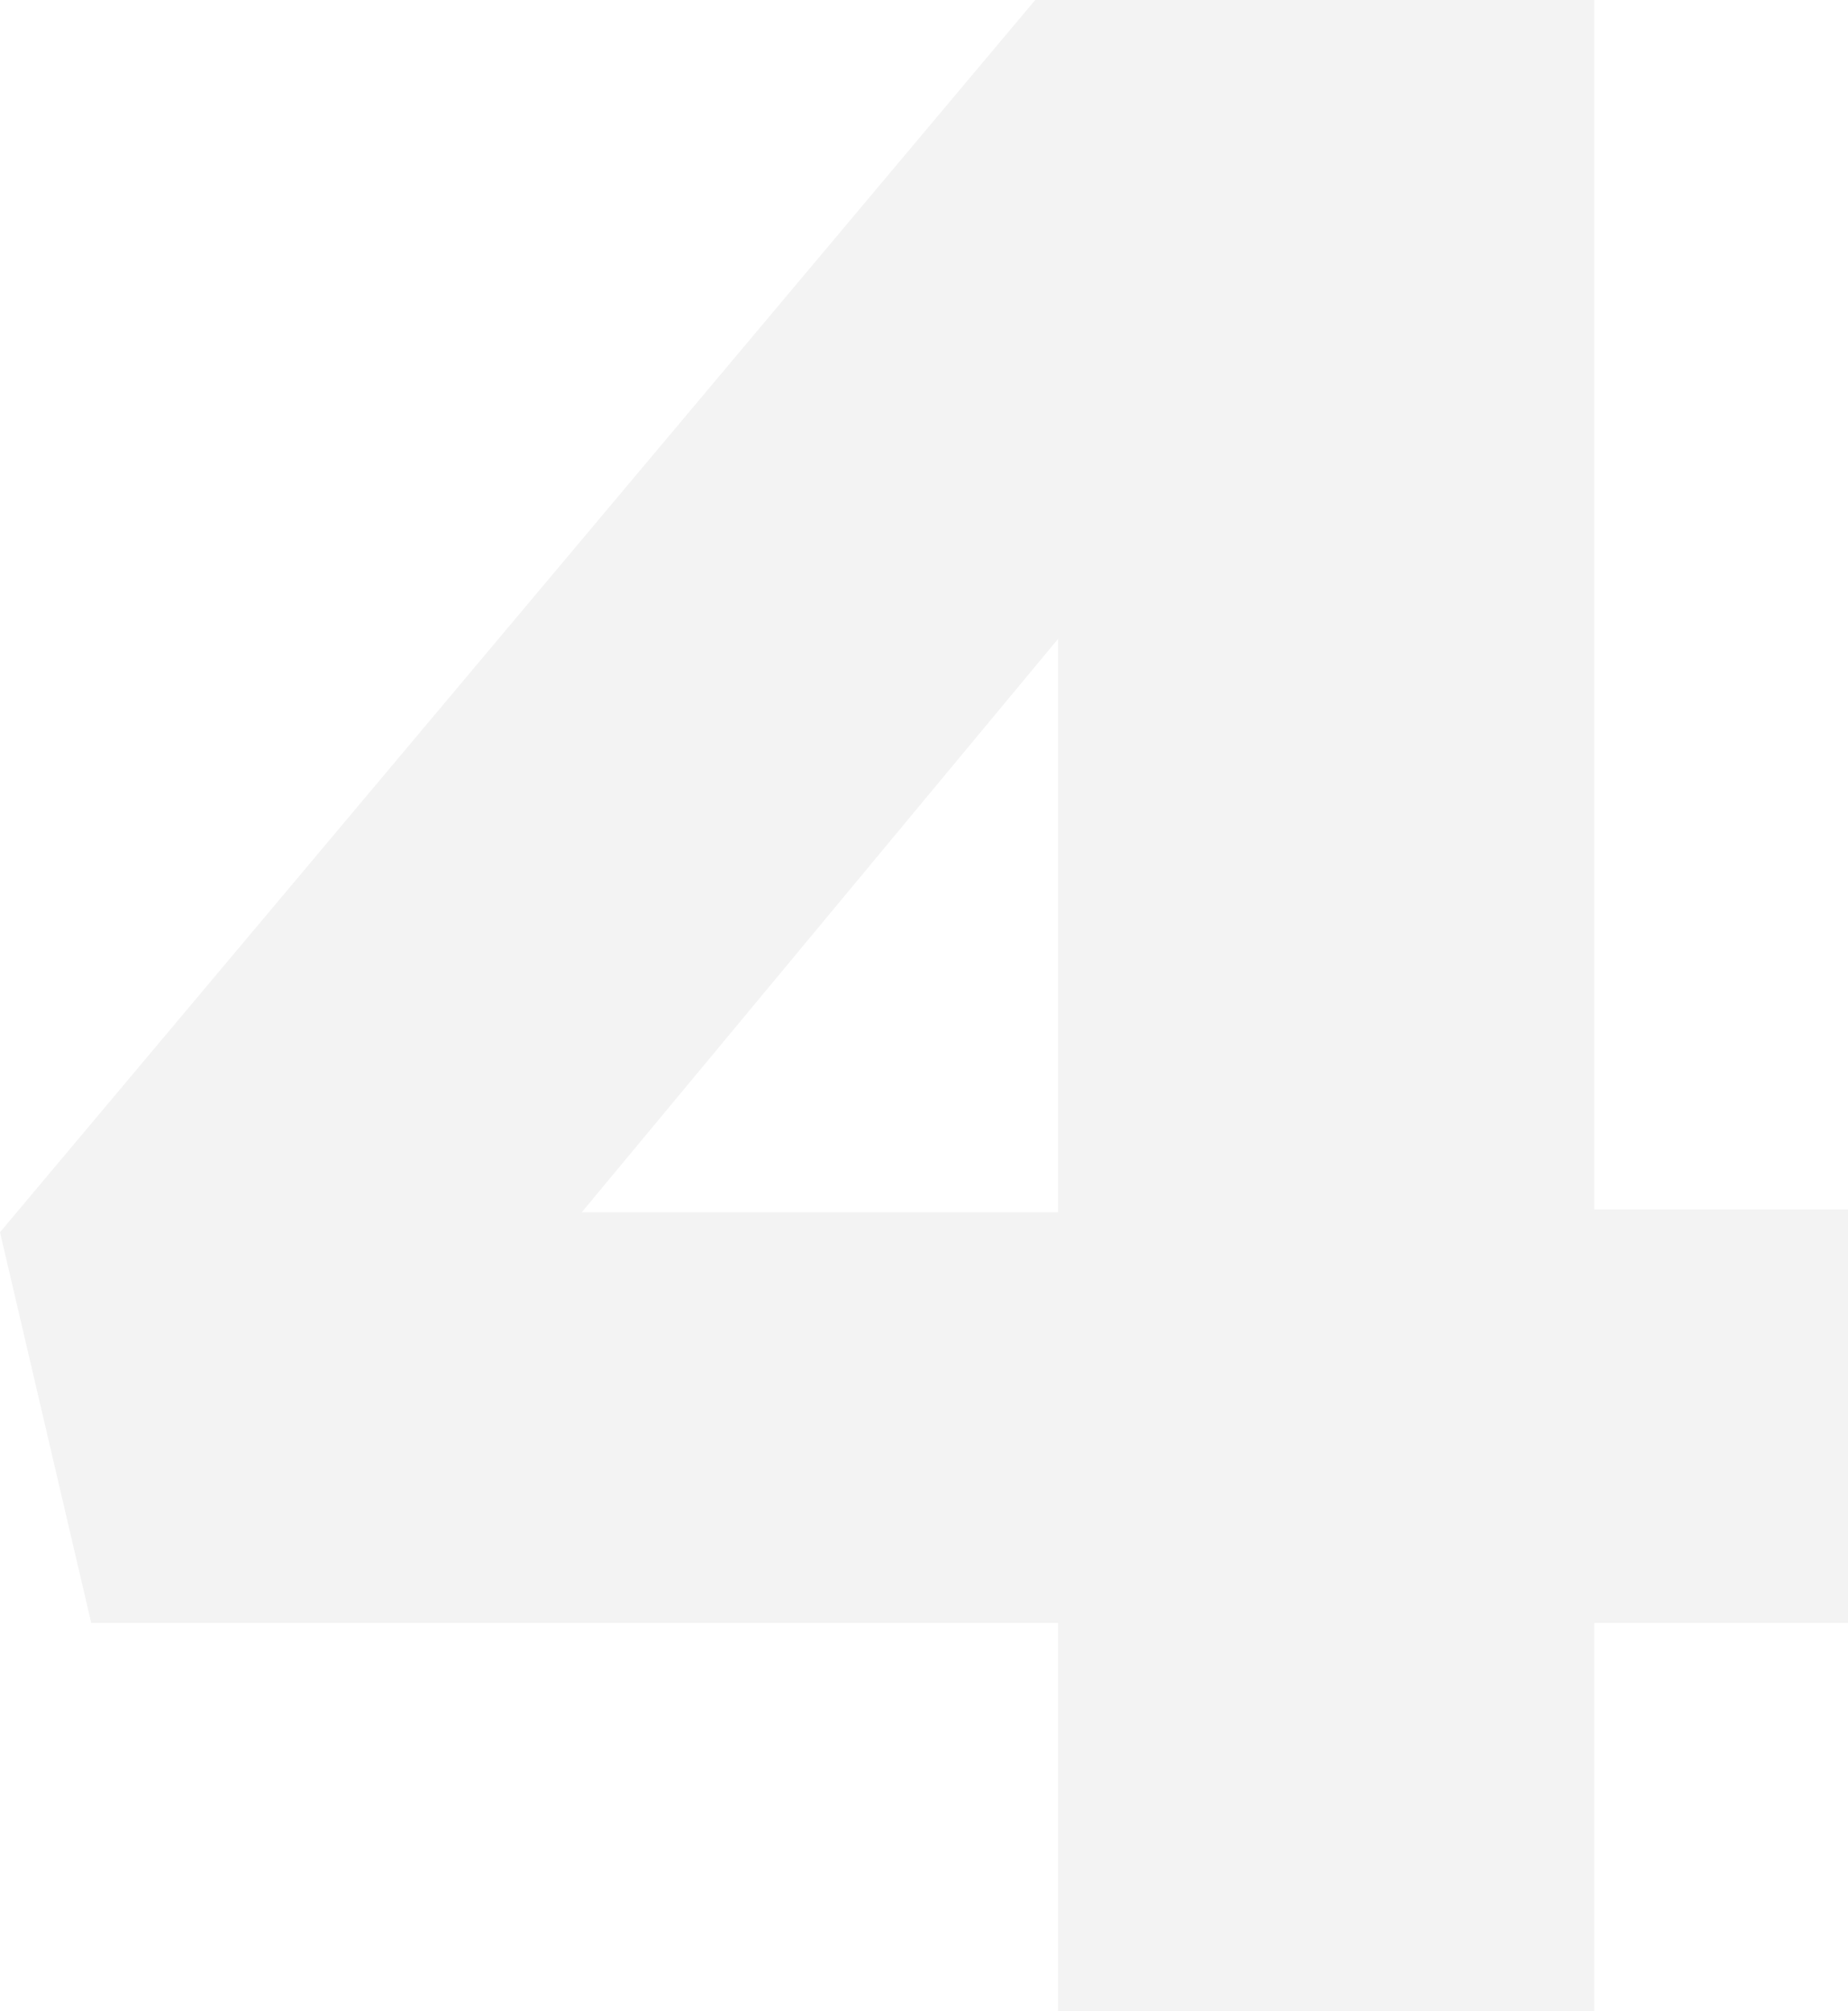 <svg xmlns="http://www.w3.org/2000/svg" width="414.72" height="451.2" viewBox="0 0 414.72 451.2">
  <path id="Path_12951" data-name="Path 12951" d="M245.76,0V-87.04H28.8L8.32-174.72,240.64-451.2H366.08v271.36h56.96v92.8H366.08V0ZM138.88-179.2H245.76V-307.84Z" transform="translate(-8.32 451.2)" opacity="0.05"/>
</svg>

